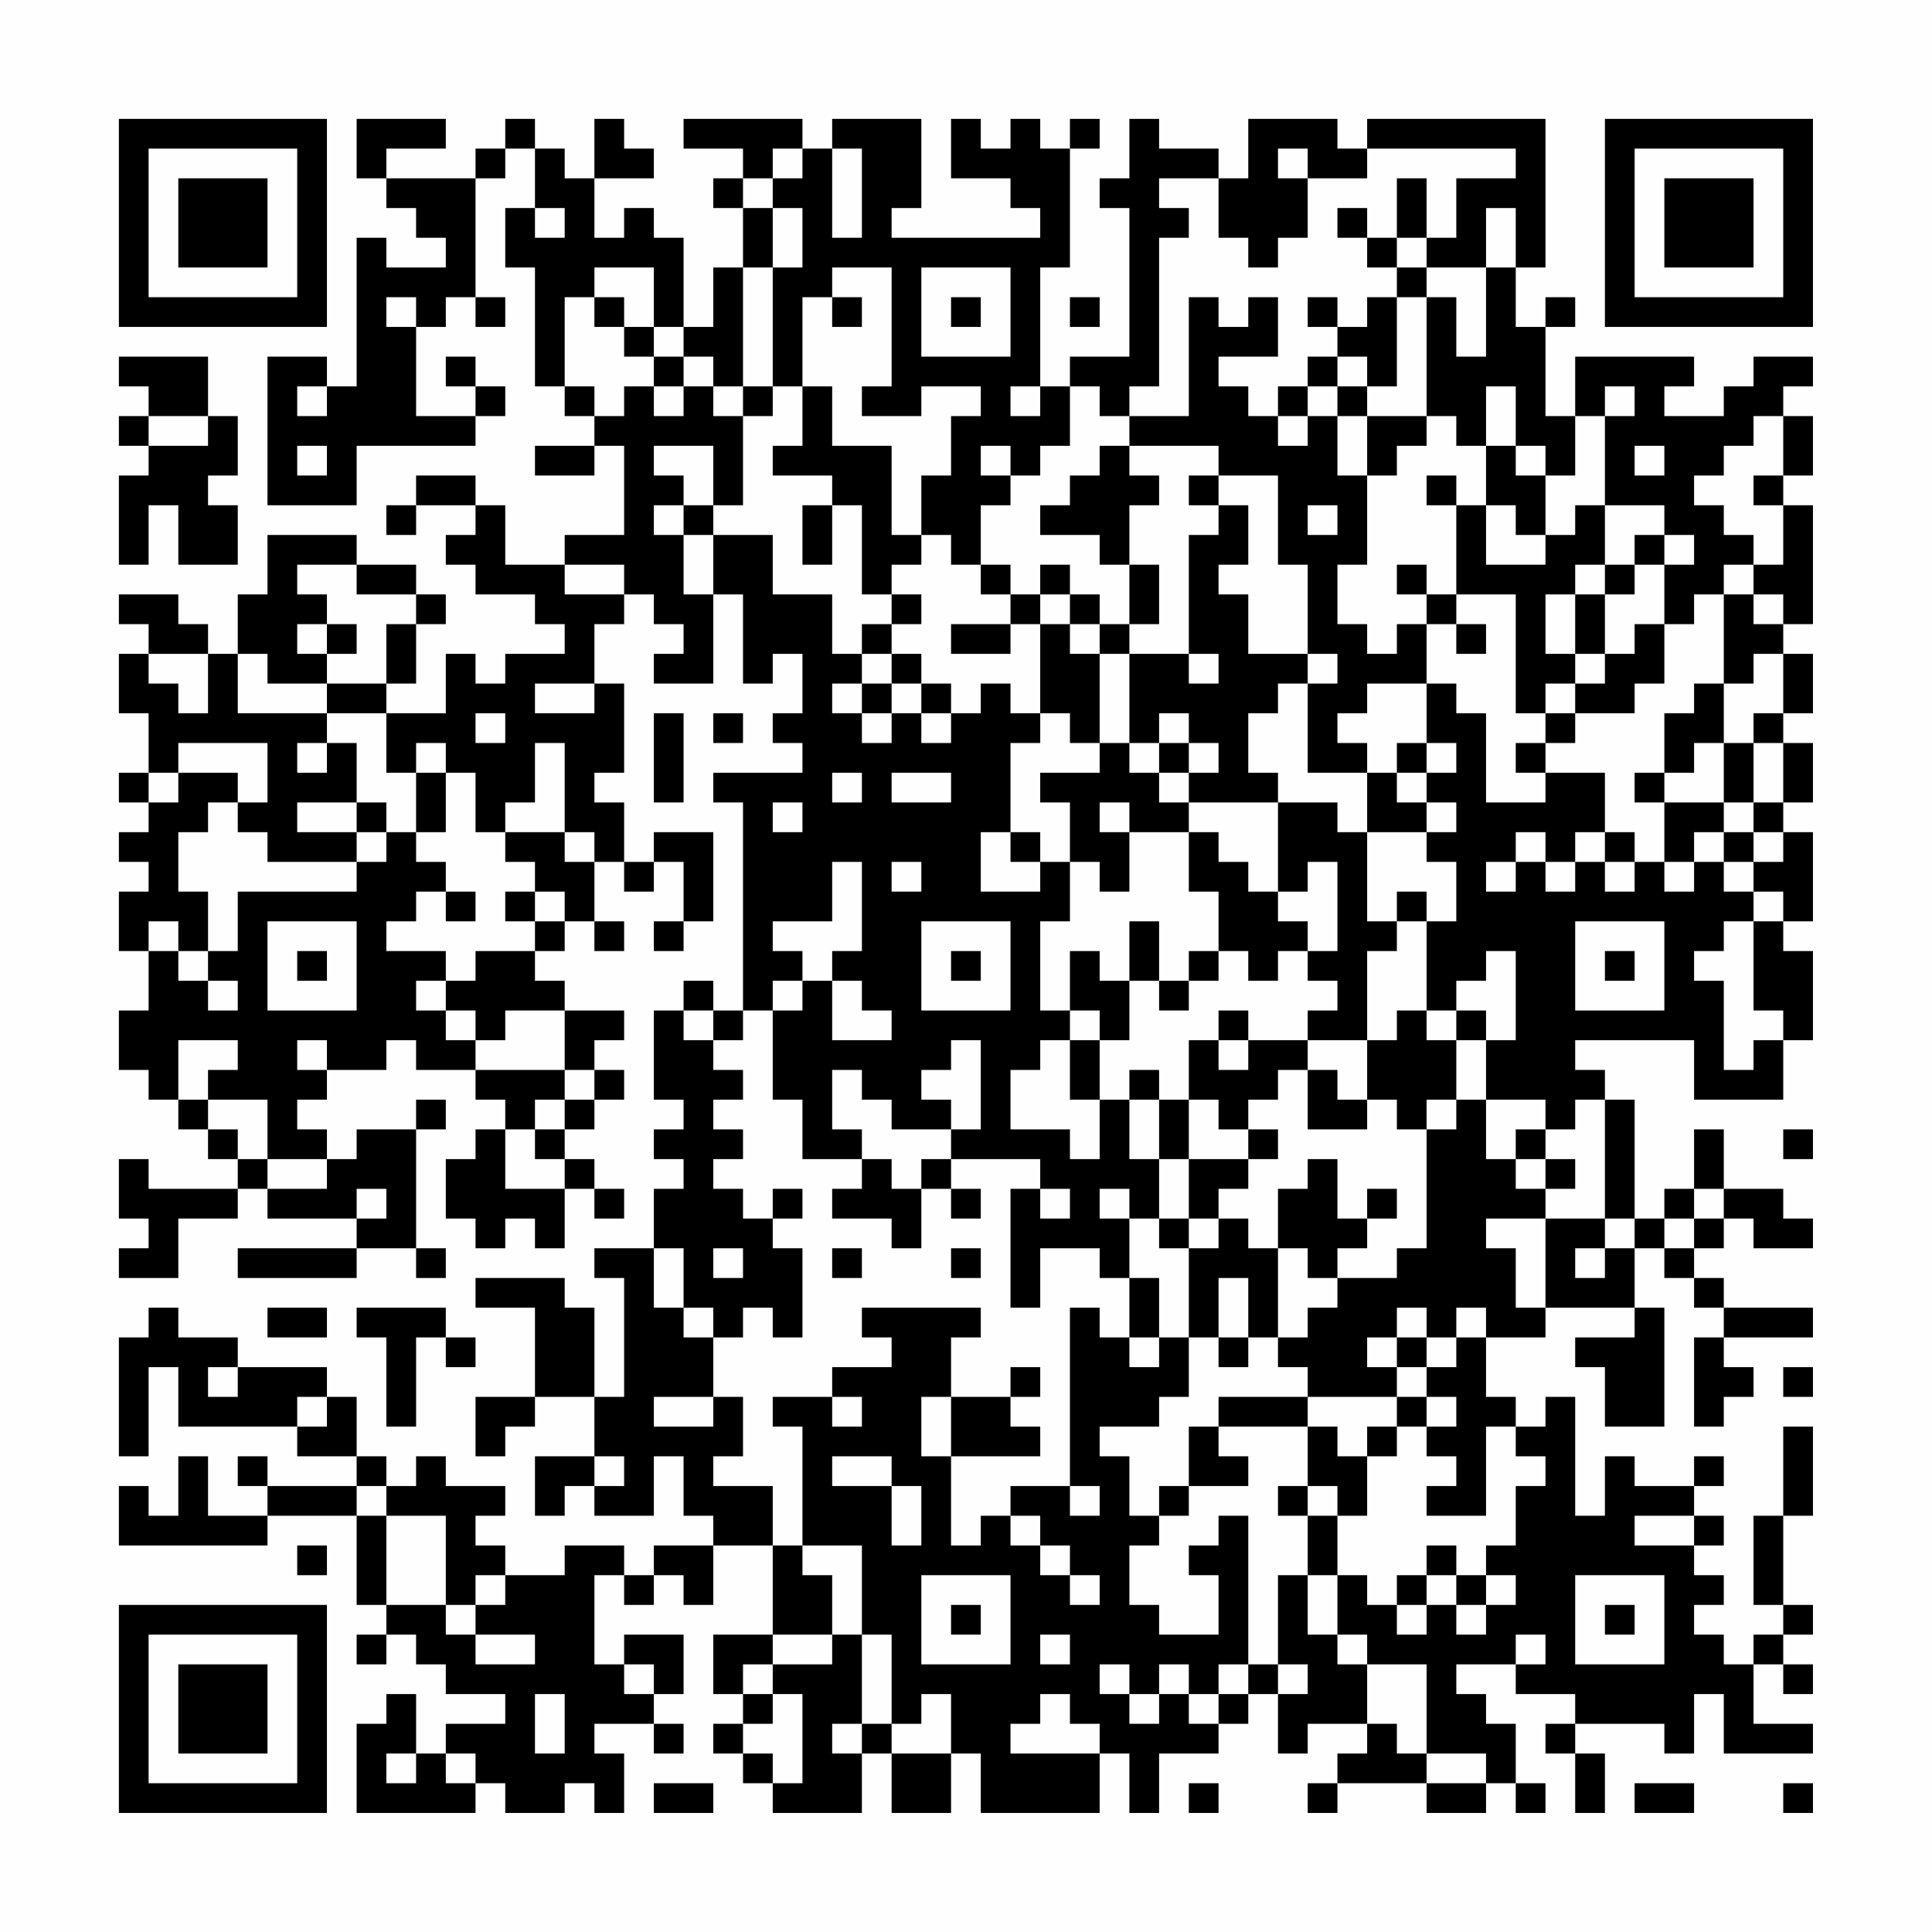 <?xml version="1.0" encoding="UTF-8"?>
<svg xmlns="http://www.w3.org/2000/svg" version="1.1" width="300" height="300" viewBox="0 0 300 300"><rect x="0" y="0" width="300" height="300" fill="#fefefe"/><g transform="scale(4.615)"><g transform="translate(4,4)"><path fill-rule="evenodd" d="M8 0L8 2L9 2L9 3L10 3L10 4L11 4L11 5L9 5L9 4L8 4L8 9L7 9L7 8L5 8L5 13L8 13L8 11L12 11L12 10L13 10L13 9L12 9L12 8L11 8L11 9L12 9L12 10L10 10L10 7L11 7L11 6L12 6L12 7L13 7L13 6L12 6L12 2L13 2L13 1L14 1L14 3L13 3L13 5L14 5L14 9L15 9L15 10L16 10L16 11L14 11L14 12L16 12L16 11L17 11L17 14L15 14L15 15L13 15L13 13L12 13L12 12L10 12L10 13L9 13L9 14L10 14L10 13L12 13L12 14L11 14L11 15L12 15L12 16L14 16L14 17L15 17L15 18L13 18L13 19L12 19L12 18L11 18L11 20L9 20L9 19L10 19L10 17L11 17L11 16L10 16L10 15L8 15L8 14L5 14L5 16L4 16L4 18L3 18L3 17L2 17L2 16L0 16L0 17L1 17L1 18L0 18L0 20L1 20L1 22L0 22L0 23L1 23L1 24L0 24L0 25L1 25L1 26L0 26L0 28L1 28L1 30L0 30L0 32L1 32L1 33L2 33L2 34L3 34L3 35L4 35L4 36L1 36L1 35L0 35L0 37L1 37L1 38L0 38L0 39L2 39L2 37L4 37L4 36L5 36L5 37L8 37L8 38L4 38L4 39L8 39L8 38L10 38L10 39L11 39L11 38L10 38L10 34L11 34L11 33L10 33L10 34L8 34L8 35L7 35L7 34L6 34L6 33L7 33L7 32L9 32L9 31L10 31L10 32L12 32L12 33L13 33L13 34L12 34L12 35L11 35L11 37L12 37L12 38L13 38L13 37L14 37L14 38L15 38L15 36L16 36L16 37L17 37L17 36L16 36L16 35L15 35L15 34L16 34L16 33L17 33L17 32L16 32L16 31L17 31L17 30L15 30L15 29L14 29L14 28L15 28L15 27L16 27L16 28L17 28L17 27L16 27L16 25L17 25L17 26L18 26L18 25L19 25L19 27L18 27L18 28L19 28L19 27L20 27L20 24L18 24L18 25L17 25L17 23L16 23L16 22L17 22L17 19L16 19L16 17L17 17L17 16L18 16L18 17L19 17L19 18L18 18L18 19L20 19L20 16L21 16L21 19L22 19L22 18L23 18L23 20L22 20L22 21L23 21L23 22L20 22L20 23L21 23L21 30L20 30L20 29L19 29L19 30L18 30L18 33L19 33L19 34L18 34L18 35L19 35L19 36L18 36L18 38L16 38L16 39L17 39L17 43L16 43L16 40L15 40L15 39L12 39L12 40L14 40L14 43L12 43L12 45L13 45L13 44L14 44L14 43L16 43L16 45L14 45L14 47L15 47L15 46L16 46L16 47L18 47L18 45L19 45L19 47L20 47L20 48L18 48L18 49L17 49L17 48L15 48L15 49L13 49L13 48L12 48L12 47L13 47L13 46L11 46L11 45L10 45L10 46L9 46L9 45L8 45L8 43L7 43L7 42L4 42L4 41L2 41L2 40L1 40L1 41L0 41L0 45L1 45L1 42L2 42L2 44L6 44L6 45L8 45L8 46L5 46L5 45L4 45L4 46L5 46L5 47L3 47L3 45L2 45L2 47L1 47L1 46L0 46L0 48L5 48L5 47L8 47L8 50L9 50L9 51L8 51L8 52L9 52L9 51L10 51L10 52L11 52L11 53L13 53L13 54L11 54L11 55L10 55L10 53L9 53L9 54L8 54L8 57L12 57L12 56L13 56L13 57L15 57L15 56L16 56L16 57L17 57L17 55L16 55L16 54L18 54L18 55L19 55L19 54L18 54L18 53L19 53L19 51L17 51L17 52L16 52L16 49L17 49L17 50L18 50L18 49L19 49L19 50L20 50L20 48L22 48L22 51L20 51L20 53L21 53L21 54L20 54L20 55L21 55L21 56L22 56L22 57L25 57L25 55L26 55L26 57L28 57L28 55L29 55L29 57L33 57L33 55L34 55L34 57L35 57L35 55L37 55L37 54L38 54L38 53L39 53L39 55L40 55L40 54L42 54L42 55L41 55L41 56L40 56L40 57L41 57L41 56L44 56L44 57L46 57L46 56L47 56L47 57L48 57L48 56L47 56L47 54L46 54L46 53L45 53L45 52L47 52L47 53L49 53L49 54L48 54L48 55L49 55L49 57L50 57L50 55L49 55L49 54L52 54L52 55L53 55L53 53L54 53L54 55L57 55L57 54L55 54L55 52L56 52L56 53L57 53L57 52L56 52L56 51L57 51L57 50L56 50L56 47L57 47L57 44L56 44L56 47L55 47L55 50L56 50L56 51L55 51L55 52L54 52L54 51L53 51L53 50L54 50L54 49L53 49L53 48L54 48L54 47L53 47L53 46L54 46L54 45L53 45L53 46L51 46L51 45L50 45L50 47L49 47L49 43L48 43L48 44L47 44L47 43L46 43L46 41L48 41L48 40L51 40L51 41L49 41L49 42L50 42L50 44L52 44L52 40L51 40L51 38L52 38L52 39L53 39L53 40L54 40L54 41L53 41L53 44L54 44L54 43L55 43L55 42L54 42L54 41L57 41L57 40L54 40L54 39L53 39L53 38L54 38L54 37L55 37L55 38L57 38L57 37L56 37L56 36L54 36L54 34L53 34L53 36L52 36L52 37L51 37L51 33L50 33L50 32L49 32L49 31L53 31L53 33L56 33L56 31L57 31L57 28L56 28L56 27L57 27L57 24L56 24L56 23L57 23L57 21L56 21L56 20L57 20L57 18L56 18L56 17L57 17L57 13L56 13L56 12L57 12L57 10L56 10L56 9L57 9L57 8L55 8L55 9L54 9L54 10L52 10L52 9L53 9L53 8L49 8L49 10L48 10L48 7L49 7L49 6L48 6L48 7L47 7L47 5L48 5L48 0L42 0L42 1L41 1L41 0L38 0L38 2L37 2L37 1L35 1L35 0L34 0L34 2L33 2L33 3L34 3L34 8L32 8L32 9L31 9L31 5L32 5L32 1L33 1L33 0L32 0L32 1L31 1L31 0L30 0L30 1L29 1L29 0L28 0L28 2L30 2L30 3L31 3L31 4L26 4L26 3L27 3L27 0L24 0L24 1L23 1L23 0L19 0L19 1L21 1L21 2L20 2L20 3L21 3L21 5L20 5L20 7L19 7L19 4L18 4L18 3L17 3L17 4L16 4L16 2L18 2L18 1L17 1L17 0L16 0L16 2L15 2L15 1L14 1L14 0L13 0L13 1L12 1L12 2L9 2L9 1L11 1L11 0ZM22 1L22 2L21 2L21 3L22 3L22 5L21 5L21 9L20 9L20 8L19 8L19 7L18 7L18 5L16 5L16 6L15 6L15 9L16 9L16 10L17 10L17 9L18 9L18 10L19 10L19 9L20 9L20 10L21 10L21 13L20 13L20 11L18 11L18 12L19 12L19 13L18 13L18 14L19 14L19 16L20 16L20 14L22 14L22 16L24 16L24 18L25 18L25 19L24 19L24 20L25 20L25 21L26 21L26 20L27 20L27 21L28 21L28 20L29 20L29 19L30 19L30 20L31 20L31 21L30 21L30 24L29 24L29 26L31 26L31 25L32 25L32 27L31 27L31 30L32 30L32 31L31 31L31 32L30 32L30 34L32 34L32 35L33 35L33 33L34 33L34 35L35 35L35 37L34 37L34 36L33 36L33 37L34 37L34 39L33 39L33 38L31 38L31 40L30 40L30 36L31 36L31 37L32 37L32 36L31 36L31 35L28 35L28 34L29 34L29 31L28 31L28 32L27 32L27 33L28 33L28 34L26 34L26 33L25 33L25 32L24 32L24 34L25 34L25 35L23 35L23 33L22 33L22 30L23 30L23 29L24 29L24 31L26 31L26 30L25 30L25 29L24 29L24 28L25 28L25 25L24 25L24 27L22 27L22 28L23 28L23 29L22 29L22 30L21 30L21 31L20 31L20 30L19 30L19 31L20 31L20 32L21 32L21 33L20 33L20 34L21 34L21 35L20 35L20 36L21 36L21 37L22 37L22 38L23 38L23 41L22 41L22 40L21 40L21 41L20 41L20 40L19 40L19 38L18 38L18 40L19 40L19 41L20 41L20 43L18 43L18 44L20 44L20 43L21 43L21 45L20 45L20 46L22 46L22 48L23 48L23 49L24 49L24 51L22 51L22 52L21 52L21 53L22 53L22 54L21 54L21 55L22 55L22 56L23 56L23 53L22 53L22 52L24 52L24 51L25 51L25 54L24 54L24 55L25 55L25 54L26 54L26 55L28 55L28 53L27 53L27 54L26 54L26 51L25 51L25 48L23 48L23 44L22 44L22 43L24 43L24 44L25 44L25 43L24 43L24 42L26 42L26 41L25 41L25 40L29 40L29 41L28 41L28 43L27 43L27 45L28 45L28 48L29 48L29 47L30 47L30 48L31 48L31 49L32 49L32 50L33 50L33 49L32 49L32 48L31 48L31 47L30 47L30 46L32 46L32 47L33 47L33 46L32 46L32 40L33 40L33 41L34 41L34 42L35 42L35 41L36 41L36 43L35 43L35 44L33 44L33 45L34 45L34 47L35 47L35 48L34 48L34 50L35 50L35 51L37 51L37 49L36 49L36 48L37 48L37 47L38 47L38 52L37 52L37 53L36 53L36 52L35 52L35 53L34 53L34 52L33 52L33 53L34 53L34 54L35 54L35 53L36 53L36 54L37 54L37 53L38 53L38 52L39 52L39 53L40 53L40 52L39 52L39 49L40 49L40 51L41 51L41 52L42 52L42 54L43 54L43 55L44 55L44 56L46 56L46 55L44 55L44 52L42 52L42 51L41 51L41 49L42 49L42 50L43 50L43 51L44 51L44 50L45 50L45 51L46 51L46 50L47 50L47 49L46 49L46 48L47 48L47 46L48 46L48 45L47 45L47 44L46 44L46 47L44 47L44 46L45 46L45 45L44 45L44 44L45 44L45 43L44 43L44 42L45 42L45 41L46 41L46 40L45 40L45 41L44 41L44 40L43 40L43 41L42 41L42 42L43 42L43 43L40 43L40 42L39 42L39 41L40 41L40 40L41 40L41 39L43 39L43 38L44 38L44 34L45 34L45 33L46 33L46 35L47 35L47 36L48 36L48 37L46 37L46 38L47 38L47 40L48 40L48 37L50 37L50 38L49 38L49 39L50 39L50 38L51 38L51 37L50 37L50 33L49 33L49 34L48 34L48 33L46 33L46 31L47 31L47 28L46 28L46 29L45 29L45 30L44 30L44 27L45 27L45 25L44 25L44 24L45 24L45 23L44 23L44 22L45 22L45 21L44 21L44 19L45 19L45 20L46 20L46 23L48 23L48 22L50 22L50 24L49 24L49 25L48 25L48 24L47 24L47 25L46 25L46 26L47 26L47 25L48 25L48 26L49 26L49 25L50 25L50 26L51 26L51 25L52 25L52 26L53 26L53 25L54 25L54 26L55 26L55 27L54 27L54 28L53 28L53 29L54 29L54 32L55 32L55 31L56 31L56 30L55 30L55 27L56 27L56 26L55 26L55 25L56 25L56 24L55 24L55 23L56 23L56 21L55 21L55 20L56 20L56 18L55 18L55 19L54 19L54 16L55 16L55 17L56 17L56 16L55 16L55 15L56 15L56 13L55 13L55 12L56 12L56 10L55 10L55 11L54 11L54 12L53 12L53 13L54 13L54 14L55 14L55 15L54 15L54 16L53 16L53 17L52 17L52 15L53 15L53 14L52 14L52 13L50 13L50 10L51 10L51 9L50 9L50 10L49 10L49 12L48 12L48 11L47 11L47 9L46 9L46 11L45 11L45 10L44 10L44 6L45 6L45 8L46 8L46 5L47 5L47 3L46 3L46 5L44 5L44 4L45 4L45 2L47 2L47 1L42 1L42 2L40 2L40 1L39 1L39 2L40 2L40 4L39 4L39 5L38 5L38 4L37 4L37 2L35 2L35 3L36 3L36 4L35 4L35 9L34 9L34 10L33 10L33 9L32 9L32 11L31 11L31 12L30 12L30 11L29 11L29 12L30 12L30 13L29 13L29 15L28 15L28 14L27 14L27 12L28 12L28 10L29 10L29 9L27 9L27 10L25 10L25 9L26 9L26 5L24 5L24 6L23 6L23 9L22 9L22 5L23 5L23 3L22 3L22 2L23 2L23 1ZM24 1L24 4L25 4L25 1ZM43 2L43 4L42 4L42 3L41 3L41 4L42 4L42 5L43 5L43 6L42 6L42 7L41 7L41 6L40 6L40 7L41 7L41 8L40 8L40 9L39 9L39 10L38 10L38 9L37 9L37 8L39 8L39 6L38 6L38 7L37 7L37 6L36 6L36 10L34 10L34 11L33 11L33 12L32 12L32 13L31 13L31 14L33 14L33 15L34 15L34 17L33 17L33 16L32 16L32 15L31 15L31 16L30 16L30 15L29 15L29 16L30 16L30 17L28 17L28 18L30 18L30 17L31 17L31 20L32 20L32 21L33 21L33 22L31 22L31 23L32 23L32 25L33 25L33 26L34 26L34 24L36 24L36 26L37 26L37 28L36 28L36 29L35 29L35 27L34 27L34 29L33 29L33 28L32 28L32 30L33 30L33 31L32 31L32 33L33 33L33 31L34 31L34 29L35 29L35 30L36 30L36 29L37 29L37 28L38 28L38 29L39 29L39 28L40 28L40 29L41 29L41 30L40 30L40 31L38 31L38 30L37 30L37 31L36 31L36 33L35 33L35 32L34 32L34 33L35 33L35 35L36 35L36 37L35 37L35 38L36 38L36 41L37 41L37 42L38 42L38 41L39 41L39 38L40 38L40 39L41 39L41 38L42 38L42 37L43 37L43 36L42 36L42 37L41 37L41 35L40 35L40 36L39 36L39 38L38 38L38 37L37 37L37 36L38 36L38 35L39 35L39 34L38 34L38 33L39 33L39 32L40 32L40 34L42 34L42 33L43 33L43 34L44 34L44 33L45 33L45 31L46 31L46 30L45 30L45 31L44 31L44 30L43 30L43 31L42 31L42 28L43 28L43 27L44 27L44 26L43 26L43 27L42 27L42 24L44 24L44 23L43 23L43 22L44 22L44 21L43 21L43 22L42 22L42 21L41 21L41 20L42 20L42 19L44 19L44 17L45 17L45 18L46 18L46 17L45 17L45 16L47 16L47 20L48 20L48 21L47 21L47 22L48 22L48 21L49 21L49 20L51 20L51 19L52 19L52 17L51 17L51 18L50 18L50 16L51 16L51 15L52 15L52 14L51 14L51 15L50 15L50 13L49 13L49 14L48 14L48 12L47 12L47 11L46 11L46 13L45 13L45 12L44 12L44 13L45 13L45 16L44 16L44 15L43 15L43 16L44 16L44 17L43 17L43 18L42 18L42 17L41 17L41 15L42 15L42 12L43 12L43 11L44 11L44 10L42 10L42 9L43 9L43 6L44 6L44 5L43 5L43 4L44 4L44 2ZM14 3L14 4L15 4L15 3ZM27 5L27 8L30 8L30 5ZM9 6L9 7L10 7L10 6ZM16 6L16 7L17 7L17 8L18 8L18 9L19 9L19 8L18 8L18 7L17 7L17 6ZM24 6L24 7L25 7L25 6ZM28 6L28 7L29 7L29 6ZM32 6L32 7L33 7L33 6ZM0 8L0 9L1 9L1 10L0 10L0 11L1 11L1 12L0 12L0 15L1 15L1 13L2 13L2 15L4 15L4 13L3 13L3 12L4 12L4 10L3 10L3 8ZM41 8L41 9L40 9L40 10L39 10L39 11L40 11L40 10L41 10L41 12L42 12L42 10L41 10L41 9L42 9L42 8ZM6 9L6 10L7 10L7 9ZM21 9L21 10L22 10L22 9ZM23 9L23 11L22 11L22 12L24 12L24 13L23 13L23 15L24 15L24 13L25 13L25 16L26 16L26 17L25 17L25 18L26 18L26 19L25 19L25 20L26 20L26 19L27 19L27 20L28 20L28 19L27 19L27 18L26 18L26 17L27 17L27 16L26 16L26 15L27 15L27 14L26 14L26 11L24 11L24 9ZM30 9L30 10L31 10L31 9ZM1 10L1 11L3 11L3 10ZM6 11L6 12L7 12L7 11ZM34 11L34 12L35 12L35 13L34 13L34 15L35 15L35 17L34 17L34 18L33 18L33 17L32 17L32 16L31 16L31 17L32 17L32 18L33 18L33 21L34 21L34 22L35 22L35 23L36 23L36 24L37 24L37 25L38 25L38 26L39 26L39 27L40 27L40 28L41 28L41 25L40 25L40 26L39 26L39 23L41 23L41 24L42 24L42 22L40 22L40 19L41 19L41 18L40 18L40 15L39 15L39 12L37 12L37 11ZM51 11L51 12L52 12L52 11ZM36 12L36 13L37 13L37 14L36 14L36 18L34 18L34 21L35 21L35 22L36 22L36 23L39 23L39 22L38 22L38 20L39 20L39 19L40 19L40 18L38 18L38 16L37 16L37 15L38 15L38 13L37 13L37 12ZM19 13L19 14L20 14L20 13ZM40 13L40 14L41 14L41 13ZM46 13L46 15L48 15L48 14L47 14L47 13ZM6 15L6 16L7 16L7 17L6 17L6 18L7 18L7 19L5 19L5 18L4 18L4 20L7 20L7 21L6 21L6 22L7 22L7 21L8 21L8 23L6 23L6 24L8 24L8 25L5 25L5 24L4 24L4 23L5 23L5 21L2 21L2 22L1 22L1 23L2 23L2 22L4 22L4 23L3 23L3 24L2 24L2 26L3 26L3 28L2 28L2 27L1 27L1 28L2 28L2 29L3 29L3 30L4 30L4 29L3 29L3 28L4 28L4 26L8 26L8 25L9 25L9 24L10 24L10 25L11 25L11 26L10 26L10 27L9 27L9 28L11 28L11 29L10 29L10 30L11 30L11 31L12 31L12 32L15 32L15 33L14 33L14 34L13 34L13 36L15 36L15 35L14 35L14 34L15 34L15 33L16 33L16 32L15 32L15 30L13 30L13 31L12 31L12 30L11 30L11 29L12 29L12 28L14 28L14 27L15 27L15 26L14 26L14 25L13 25L13 24L15 24L15 25L16 25L16 24L15 24L15 21L14 21L14 23L13 23L13 24L12 24L12 22L11 22L11 21L10 21L10 22L9 22L9 20L7 20L7 19L9 19L9 17L10 17L10 16L8 16L8 15ZM15 15L15 16L17 16L17 15ZM49 15L49 16L48 16L48 18L49 18L49 19L48 19L48 20L49 20L49 19L50 19L50 18L49 18L49 16L50 16L50 15ZM7 17L7 18L8 18L8 17ZM1 18L1 19L2 19L2 20L3 20L3 18ZM36 18L36 19L37 19L37 18ZM14 19L14 20L16 20L16 19ZM53 19L53 20L52 20L52 22L51 22L51 23L52 23L52 25L53 25L53 24L54 24L54 25L55 25L55 24L54 24L54 23L55 23L55 21L54 21L54 19ZM12 20L12 21L13 21L13 20ZM18 20L18 23L19 23L19 20ZM20 20L20 21L21 21L21 20ZM35 20L35 21L36 21L36 22L37 22L37 21L36 21L36 20ZM53 21L53 22L52 22L52 23L54 23L54 21ZM10 22L10 24L11 24L11 22ZM24 22L24 23L25 23L25 22ZM26 22L26 23L28 23L28 22ZM8 23L8 24L9 24L9 23ZM22 23L22 24L23 24L23 23ZM33 23L33 24L34 24L34 23ZM30 24L30 25L31 25L31 24ZM50 24L50 25L51 25L51 24ZM26 25L26 26L27 26L27 25ZM11 26L11 27L12 27L12 26ZM13 26L13 27L14 27L14 26ZM5 27L5 30L8 30L8 27ZM27 27L27 30L30 30L30 27ZM49 27L49 30L52 30L52 27ZM6 28L6 29L7 29L7 28ZM28 28L28 29L29 29L29 28ZM50 28L50 29L51 29L51 28ZM2 31L2 33L3 33L3 34L4 34L4 35L5 35L5 36L7 36L7 35L5 35L5 33L3 33L3 32L4 32L4 31ZM6 31L6 32L7 32L7 31ZM37 31L37 32L38 32L38 31ZM40 31L40 32L41 32L41 33L42 33L42 31ZM36 33L36 35L38 35L38 34L37 34L37 33ZM47 34L47 35L48 35L48 36L49 36L49 35L48 35L48 34ZM56 34L56 35L57 35L57 34ZM25 35L25 36L24 36L24 37L26 37L26 38L27 38L27 36L28 36L28 37L29 37L29 36L28 36L28 35L27 35L27 36L26 36L26 35ZM8 36L8 37L9 37L9 36ZM22 36L22 37L23 37L23 36ZM53 36L53 37L52 37L52 38L53 38L53 37L54 37L54 36ZM36 37L36 38L37 38L37 37ZM20 38L20 39L21 39L21 38ZM24 38L24 39L25 39L25 38ZM28 38L28 39L29 39L29 38ZM34 39L34 41L35 41L35 39ZM37 39L37 41L38 41L38 39ZM5 40L5 41L7 41L7 40ZM8 40L8 41L9 41L9 44L10 44L10 41L11 41L11 42L12 42L12 41L11 41L11 40ZM43 41L43 42L44 42L44 41ZM3 42L3 43L4 43L4 42ZM30 42L30 43L28 43L28 45L31 45L31 44L30 44L30 43L31 43L31 42ZM56 42L56 43L57 43L57 42ZM6 43L6 44L7 44L7 43ZM37 43L37 44L36 44L36 46L35 46L35 47L36 47L36 46L38 46L38 45L37 45L37 44L40 44L40 46L39 46L39 47L40 47L40 49L41 49L41 47L42 47L42 45L43 45L43 44L44 44L44 43L43 43L43 44L42 44L42 45L41 45L41 44L40 44L40 43ZM16 45L16 46L17 46L17 45ZM24 45L24 46L26 46L26 48L27 48L27 46L26 46L26 45ZM8 46L8 47L9 47L9 50L11 50L11 51L12 51L12 52L14 52L14 51L12 51L12 50L13 50L13 49L12 49L12 50L11 50L11 47L9 47L9 46ZM40 46L40 47L41 47L41 46ZM51 47L51 48L53 48L53 47ZM6 48L6 49L7 49L7 48ZM44 48L44 49L43 49L43 50L44 50L44 49L45 49L45 50L46 50L46 49L45 49L45 48ZM27 49L27 52L30 52L30 49ZM49 49L49 52L52 52L52 49ZM28 50L28 51L29 51L29 50ZM50 50L50 51L51 51L51 50ZM31 51L31 52L32 52L32 51ZM47 51L47 52L48 52L48 51ZM17 52L17 53L18 53L18 52ZM14 53L14 55L15 55L15 53ZM31 53L31 54L30 54L30 55L33 55L33 54L32 54L32 53ZM9 55L9 56L10 56L10 55ZM11 55L11 56L12 56L12 55ZM18 56L18 57L20 57L20 56ZM36 56L36 57L37 57L37 56ZM51 56L51 57L53 57L53 56ZM56 56L56 57L57 57L57 56ZM0 0L0 7L7 7L7 0ZM1 1L1 6L6 6L6 1ZM2 2L2 5L5 5L5 2ZM50 0L50 7L57 7L57 0ZM51 1L51 6L56 6L56 1ZM52 2L52 5L55 5L55 2ZM0 50L0 57L7 57L7 50ZM1 51L1 56L6 56L6 51ZM2 52L2 55L5 55L5 52Z" fill="#000000"/></g></g></svg>

